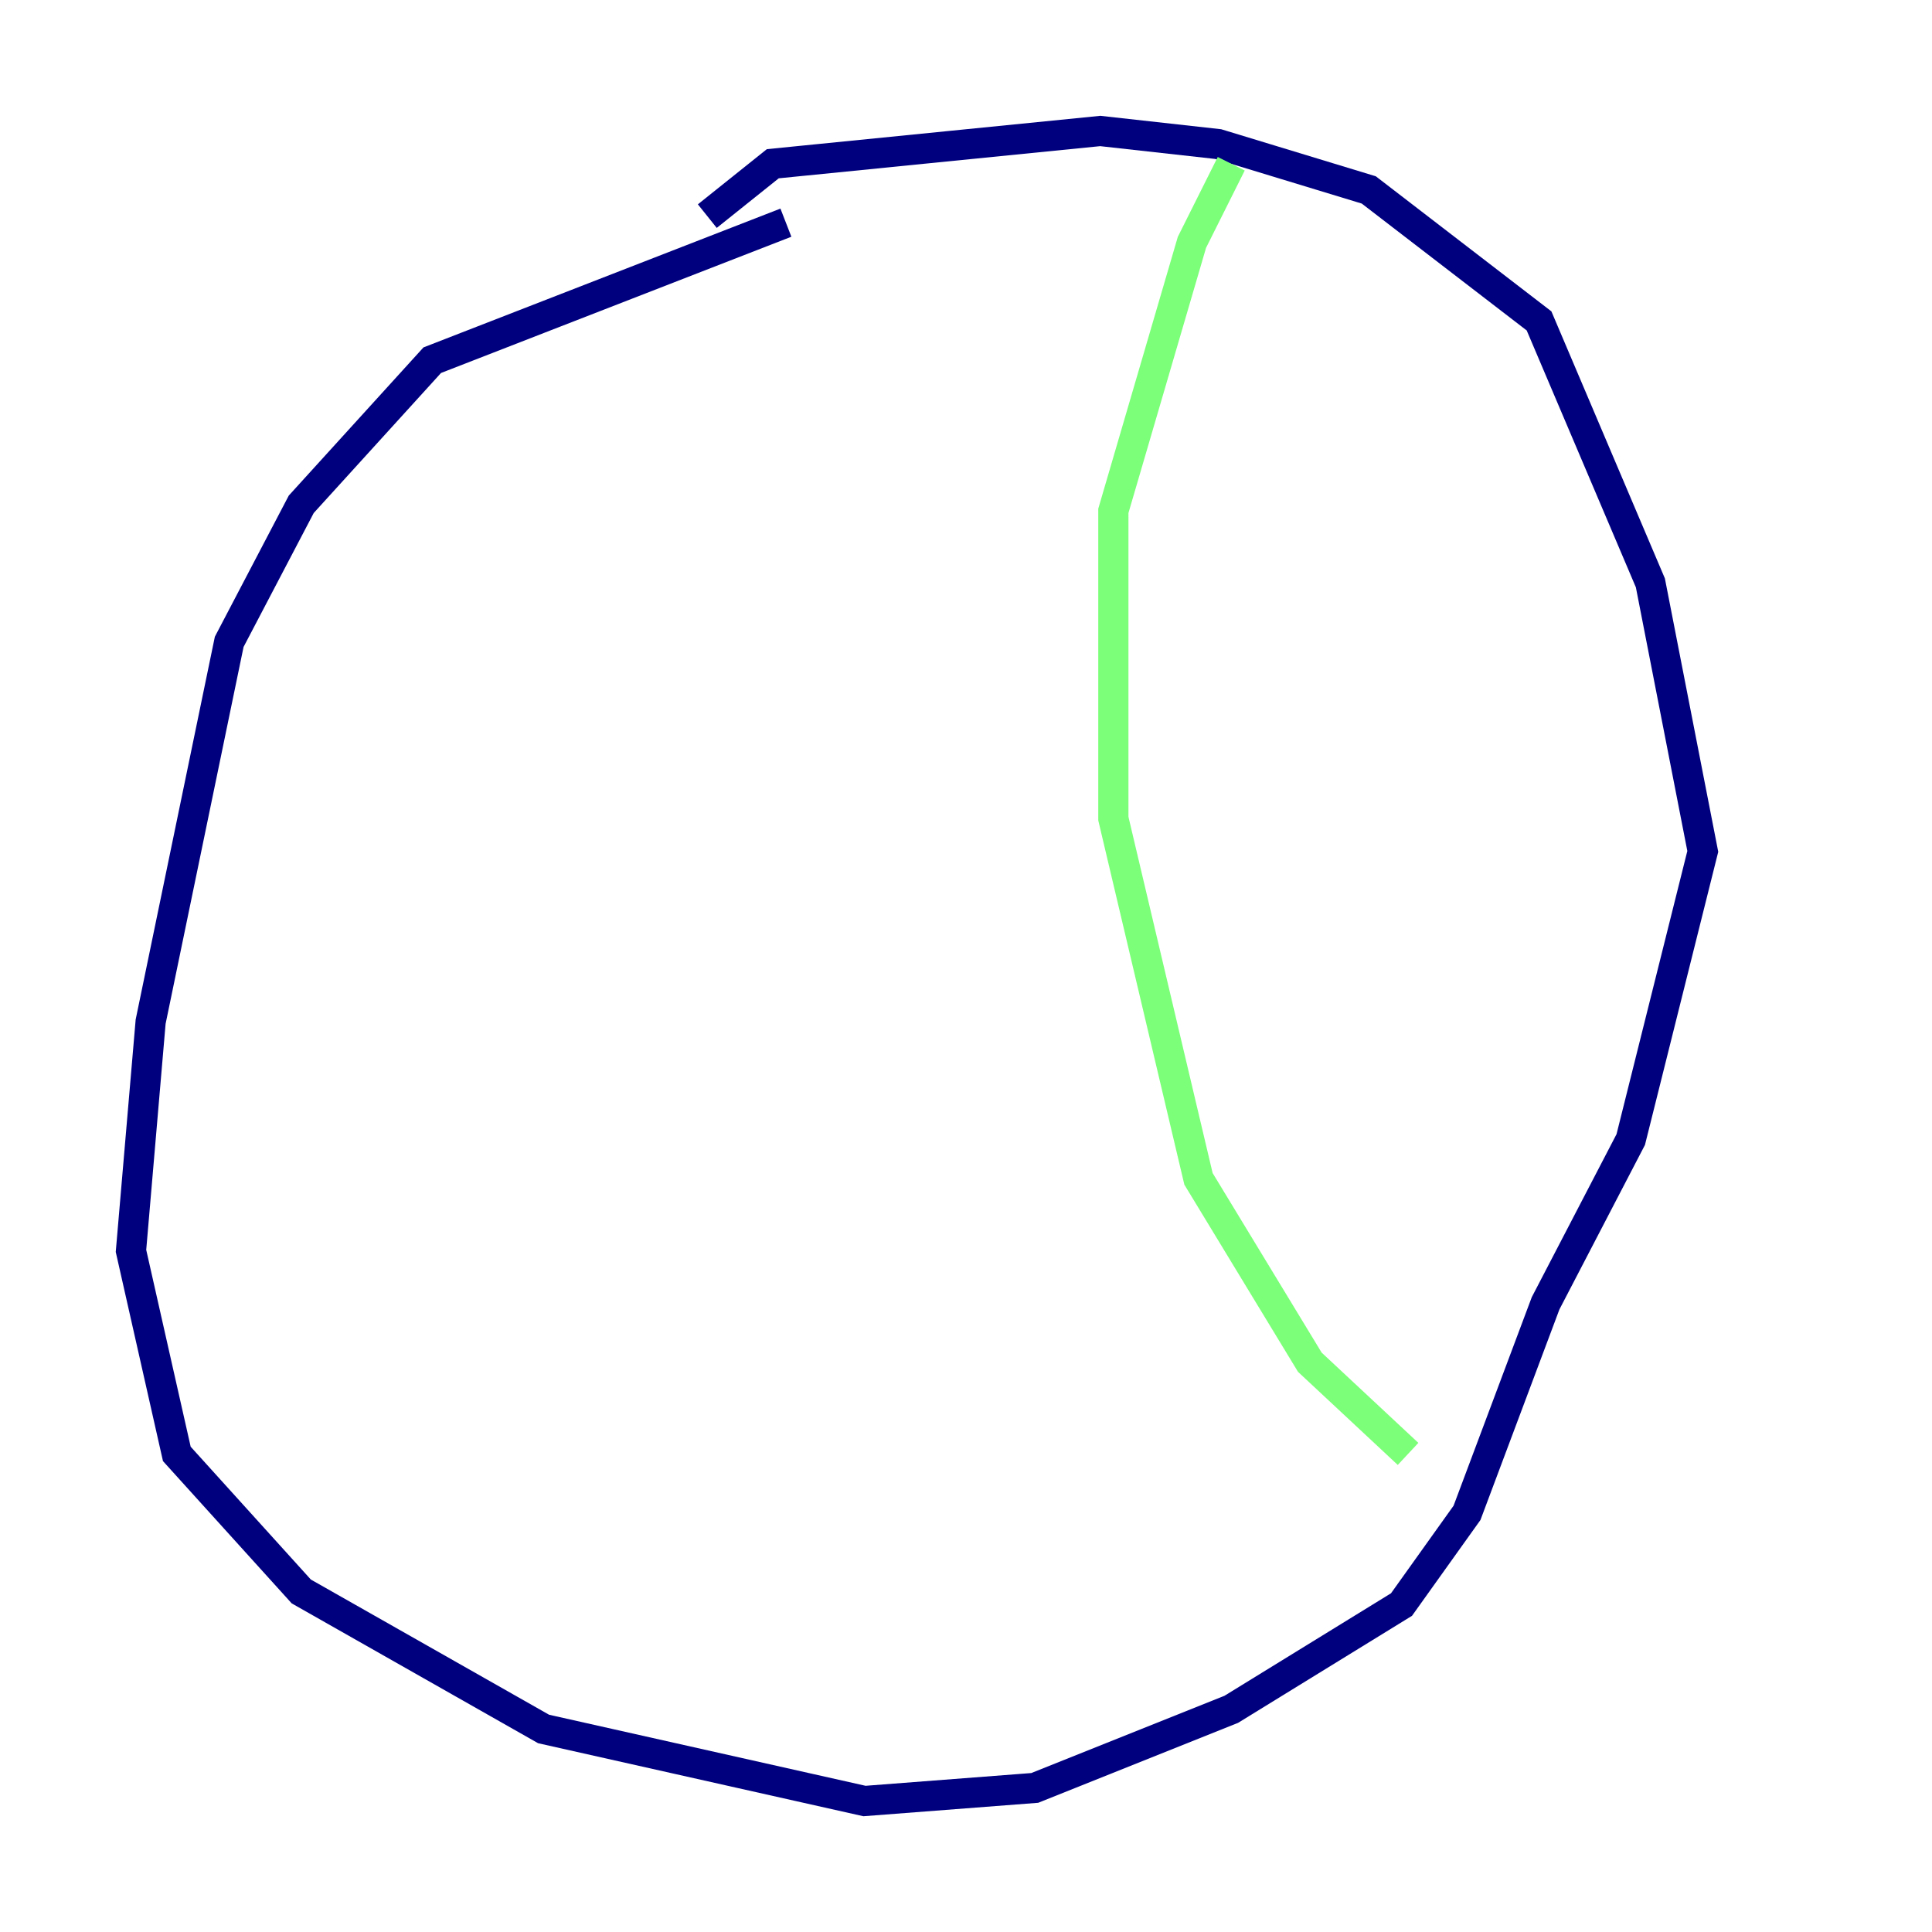 <?xml version="1.0" encoding="utf-8" ?>
<svg baseProfile="tiny" height="128" version="1.2" viewBox="0,0,128,128" width="128" xmlns="http://www.w3.org/2000/svg" xmlns:ev="http://www.w3.org/2001/xml-events" xmlns:xlink="http://www.w3.org/1999/xlink"><defs /><polyline fill="none" points="52.068,14.752 28.637,23.864 19.959,33.41 15.186,42.522 9.98,67.688 8.678,82.875 11.715,96.325 19.959,105.437 36.014,114.549 57.275,119.322 68.556,118.454 81.573,113.248 92.854,106.305 97.193,100.231 102.4,86.346 108.041,75.498 112.814,56.407 109.342,38.617 101.966,21.261 90.685,12.583 80.705,9.546 72.895,8.678 51.2,10.848 46.861,14.319" stroke="#00007f" stroke-width="2" /><polyline fill="none" points="81.573,10.848 78.969,16.054 73.763,33.844 73.763,54.237 79.403,78.102 86.78,90.251 93.288,96.325" stroke="#7cff79" stroke-width="2" /><polyline fill="none" points="31.675,22.129 31.675,22.129" stroke="#7f0000" stroke-width="2" /></svg>